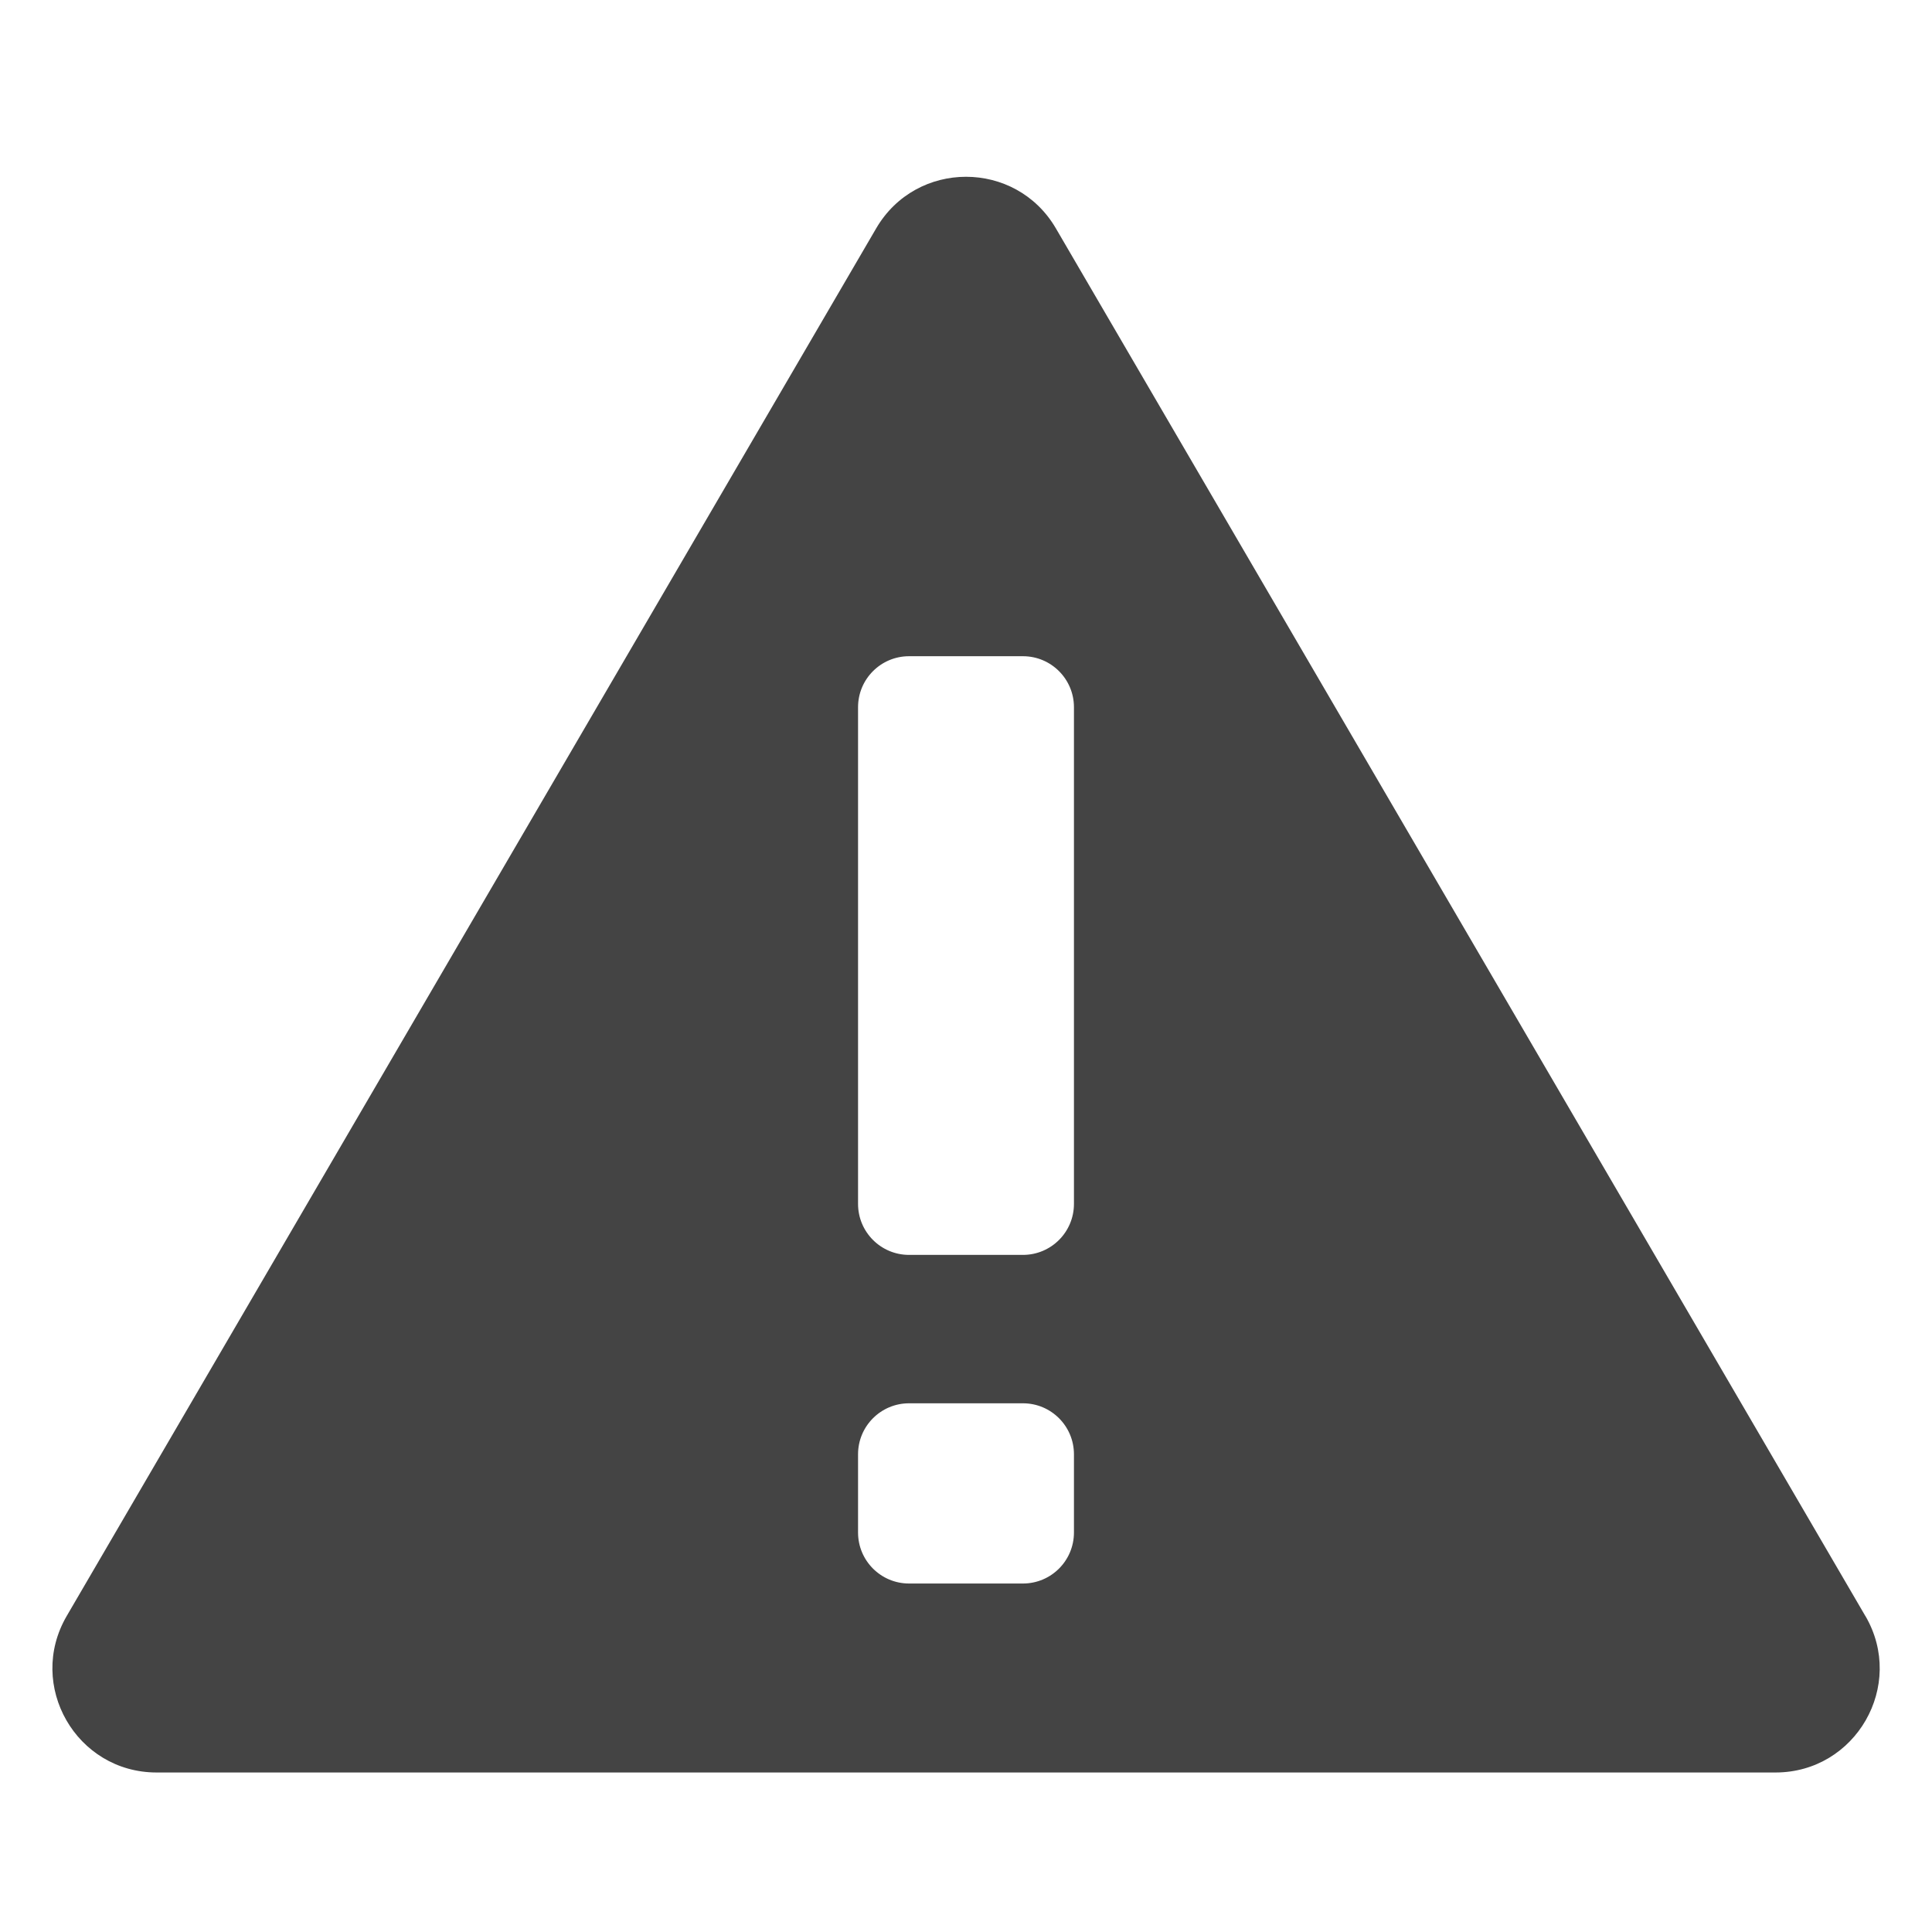 <!-- Generated by IcoMoon.io -->
<svg version="1.1" xmlns="http://www.w3.org/2000/svg" width="32" height="32" viewBox="0 0 32 32">
<title>warning</title>
<path fill="#444" d="M30.896 26.766l-13.407-22.983c-0.665-1.14-2.312-1.14-2.977 0l-13.407 22.983c-0.67 1.149 0.159 2.592 1.489 2.592h26.814c1.33 0 2.159-1.443 1.489-2.592zM17.788 25.383c0 0.467-0.378 0.845-0.845 0.845h-1.886c-0.467 0-0.845-0.378-0.845-0.845v-1.295c0-0.467 0.378-0.845 0.845-0.845h1.886c0.467 0 0.845 0.378 0.845 0.845v1.295zM17.788 19.94c0 0.467-0.378 0.845-0.845 0.845h-1.886c-0.467 0-0.845-0.378-0.845-0.845v-8.226c0-0.467 0.378-0.845 0.845-0.845h1.886c0.467 0 0.845 0.378 0.845 0.845v8.226z"></path>
</svg>
